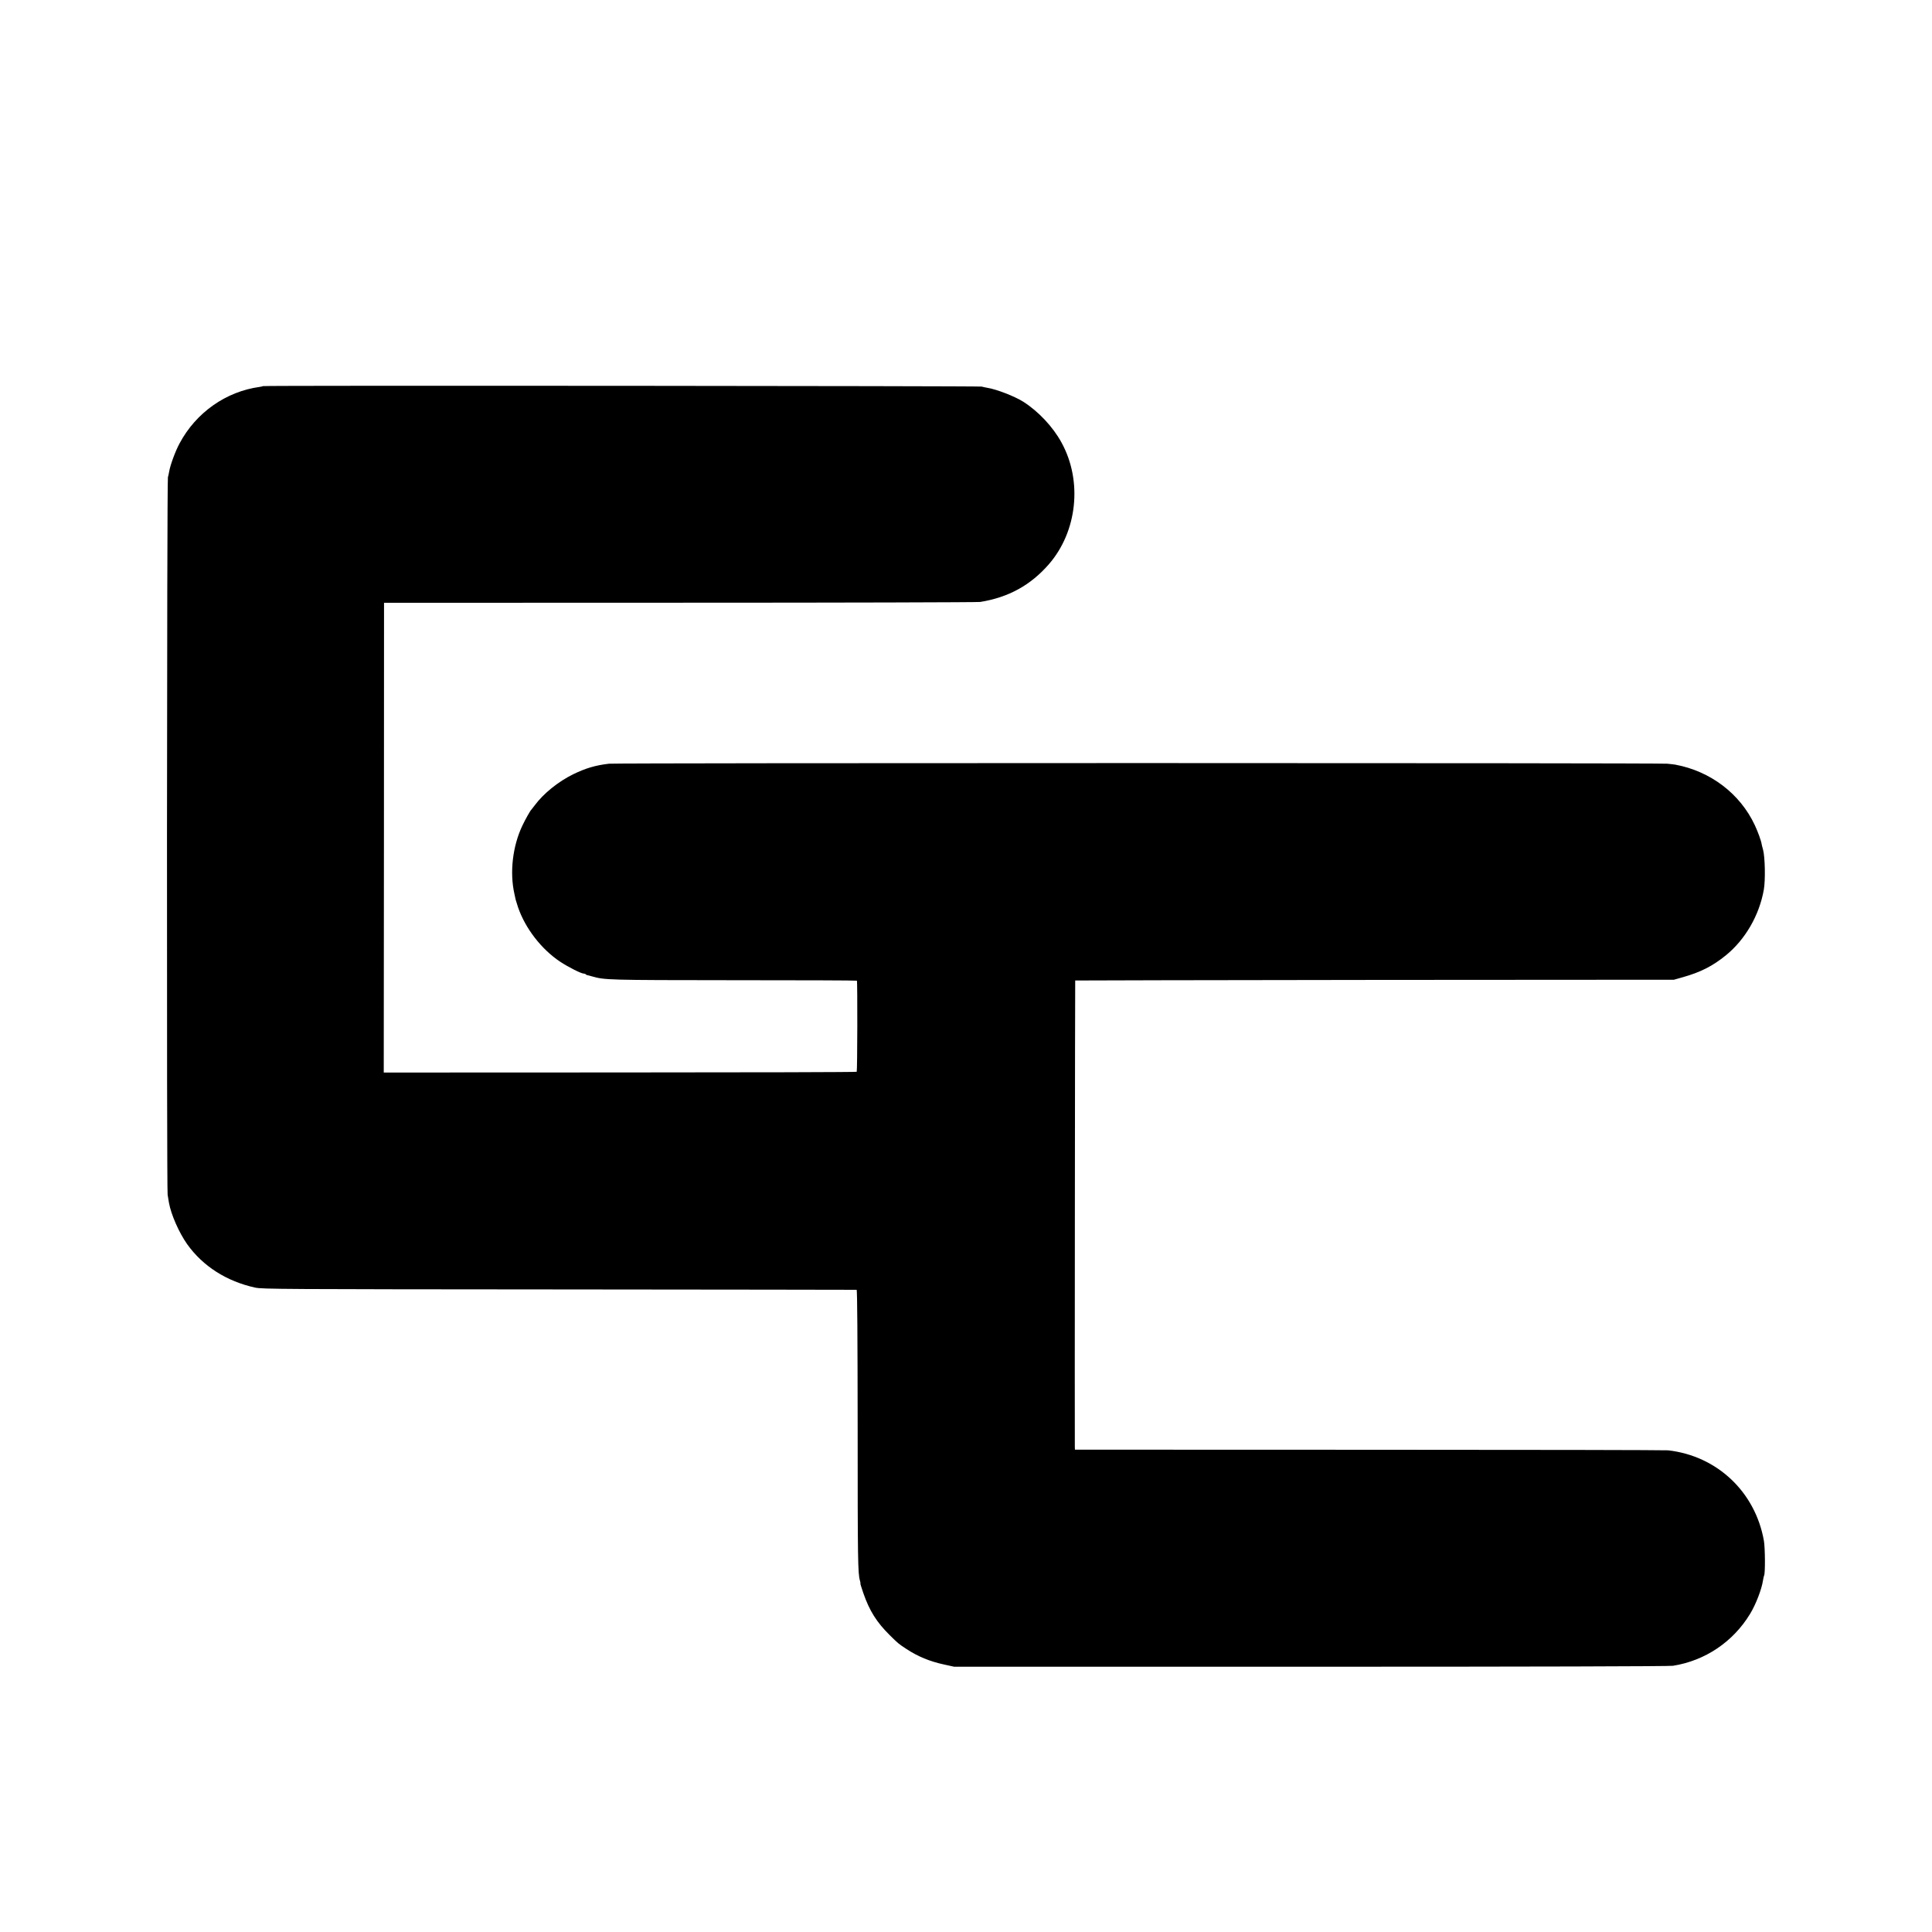<?xml version="1.0" standalone="no"?>
<!DOCTYPE svg PUBLIC "-//W3C//DTD SVG 20010904//EN"
 "http://www.w3.org/TR/2001/REC-SVG-20010904/DTD/svg10.dtd">
<svg version="1.0" xmlns="http://www.w3.org/2000/svg"
 width="2040pt" height="2040pt" viewBox="0 0 2040 2040"
 preserveAspectRatio="xMidYMid meet">
<g transform="translate(0,2040) scale(0.1,-0.1)"
fill="#000000" stroke="none">
<path d="M2777 16323 c-3 -2 -18 -6 -33 -8 -356 -48 -673 -270 -847 -595 -46
-84 -100 -233 -111 -300 -3 -19 -9 -46 -13 -60 -11 -35 -14 -7514 -3 -7575 5
-27 11 -66 14 -85 22 -124 106 -315 192 -437 166 -233 417 -393 719 -459 75
-16 285 -17 3210 -19 1722 -2 3135 -3 3140 -4 7 -1 10 -496 11 -1463 0 -1390
2 -1533 24 -1607 5 -17 7 -31 5 -31 -3 0 12 -46 31 -102 65 -187 140 -306 278
-443 89 -88 96 -94 176 -146 121 -80 247 -132 400 -165 l105 -23 3765 0 c2352
0 3788 4 3825 10 340 54 635 253 814 548 61 100 122 259 136 351 4 25 9 49 12
54 13 20 11 293 -2 367 -91 516 -495 897 -1012 955 -32 3 -1454 6 -3160 6
l-3103 1 -1 31 c-2 119 2 4920 4 4923 2 1 1425 4 3163 6 l3159 2 95 27 c188
53 315 118 455 232 204 167 351 421 399 691 18 100 13 347 -8 423 -8 29 -15
56 -15 60 -4 31 -39 129 -72 199 -155 332 -468 570 -839 639 -8 2 -46 6 -85
10 -90 9 -11102 9 -11175 0 -144 -17 -244 -47 -375 -110 -161 -79 -316 -204
-410 -331 -17 -22 -32 -42 -35 -45 -11 -9 -64 -104 -93 -165 -104 -217 -137
-496 -85 -725 5 -25 11 -52 13 -60 2 -8 13 -44 25 -80 77 -224 247 -443 445
-575 85 -56 221 -125 248 -125 7 0 17 -3 21 -7 4 -5 11 -8 14 -9 4 0 27 -6 51
-13 138 -39 151 -40 1495 -41 715 0 1302 -2 1304 -5 7 -7 5 -955 -2 -962 -3
-4 -1128 -7 -2500 -7 l-2494 -1 2 2480 1 2480 3125 1 c1719 0 3145 4 3170 8
298 48 531 176 724 397 302 347 358 881 134 1287 -90 165 -243 328 -403 430
-90 57 -283 132 -379 147 -21 4 -48 9 -60 13 -24 7 -7582 13 -7589 5z"/>
</g>
</svg>
